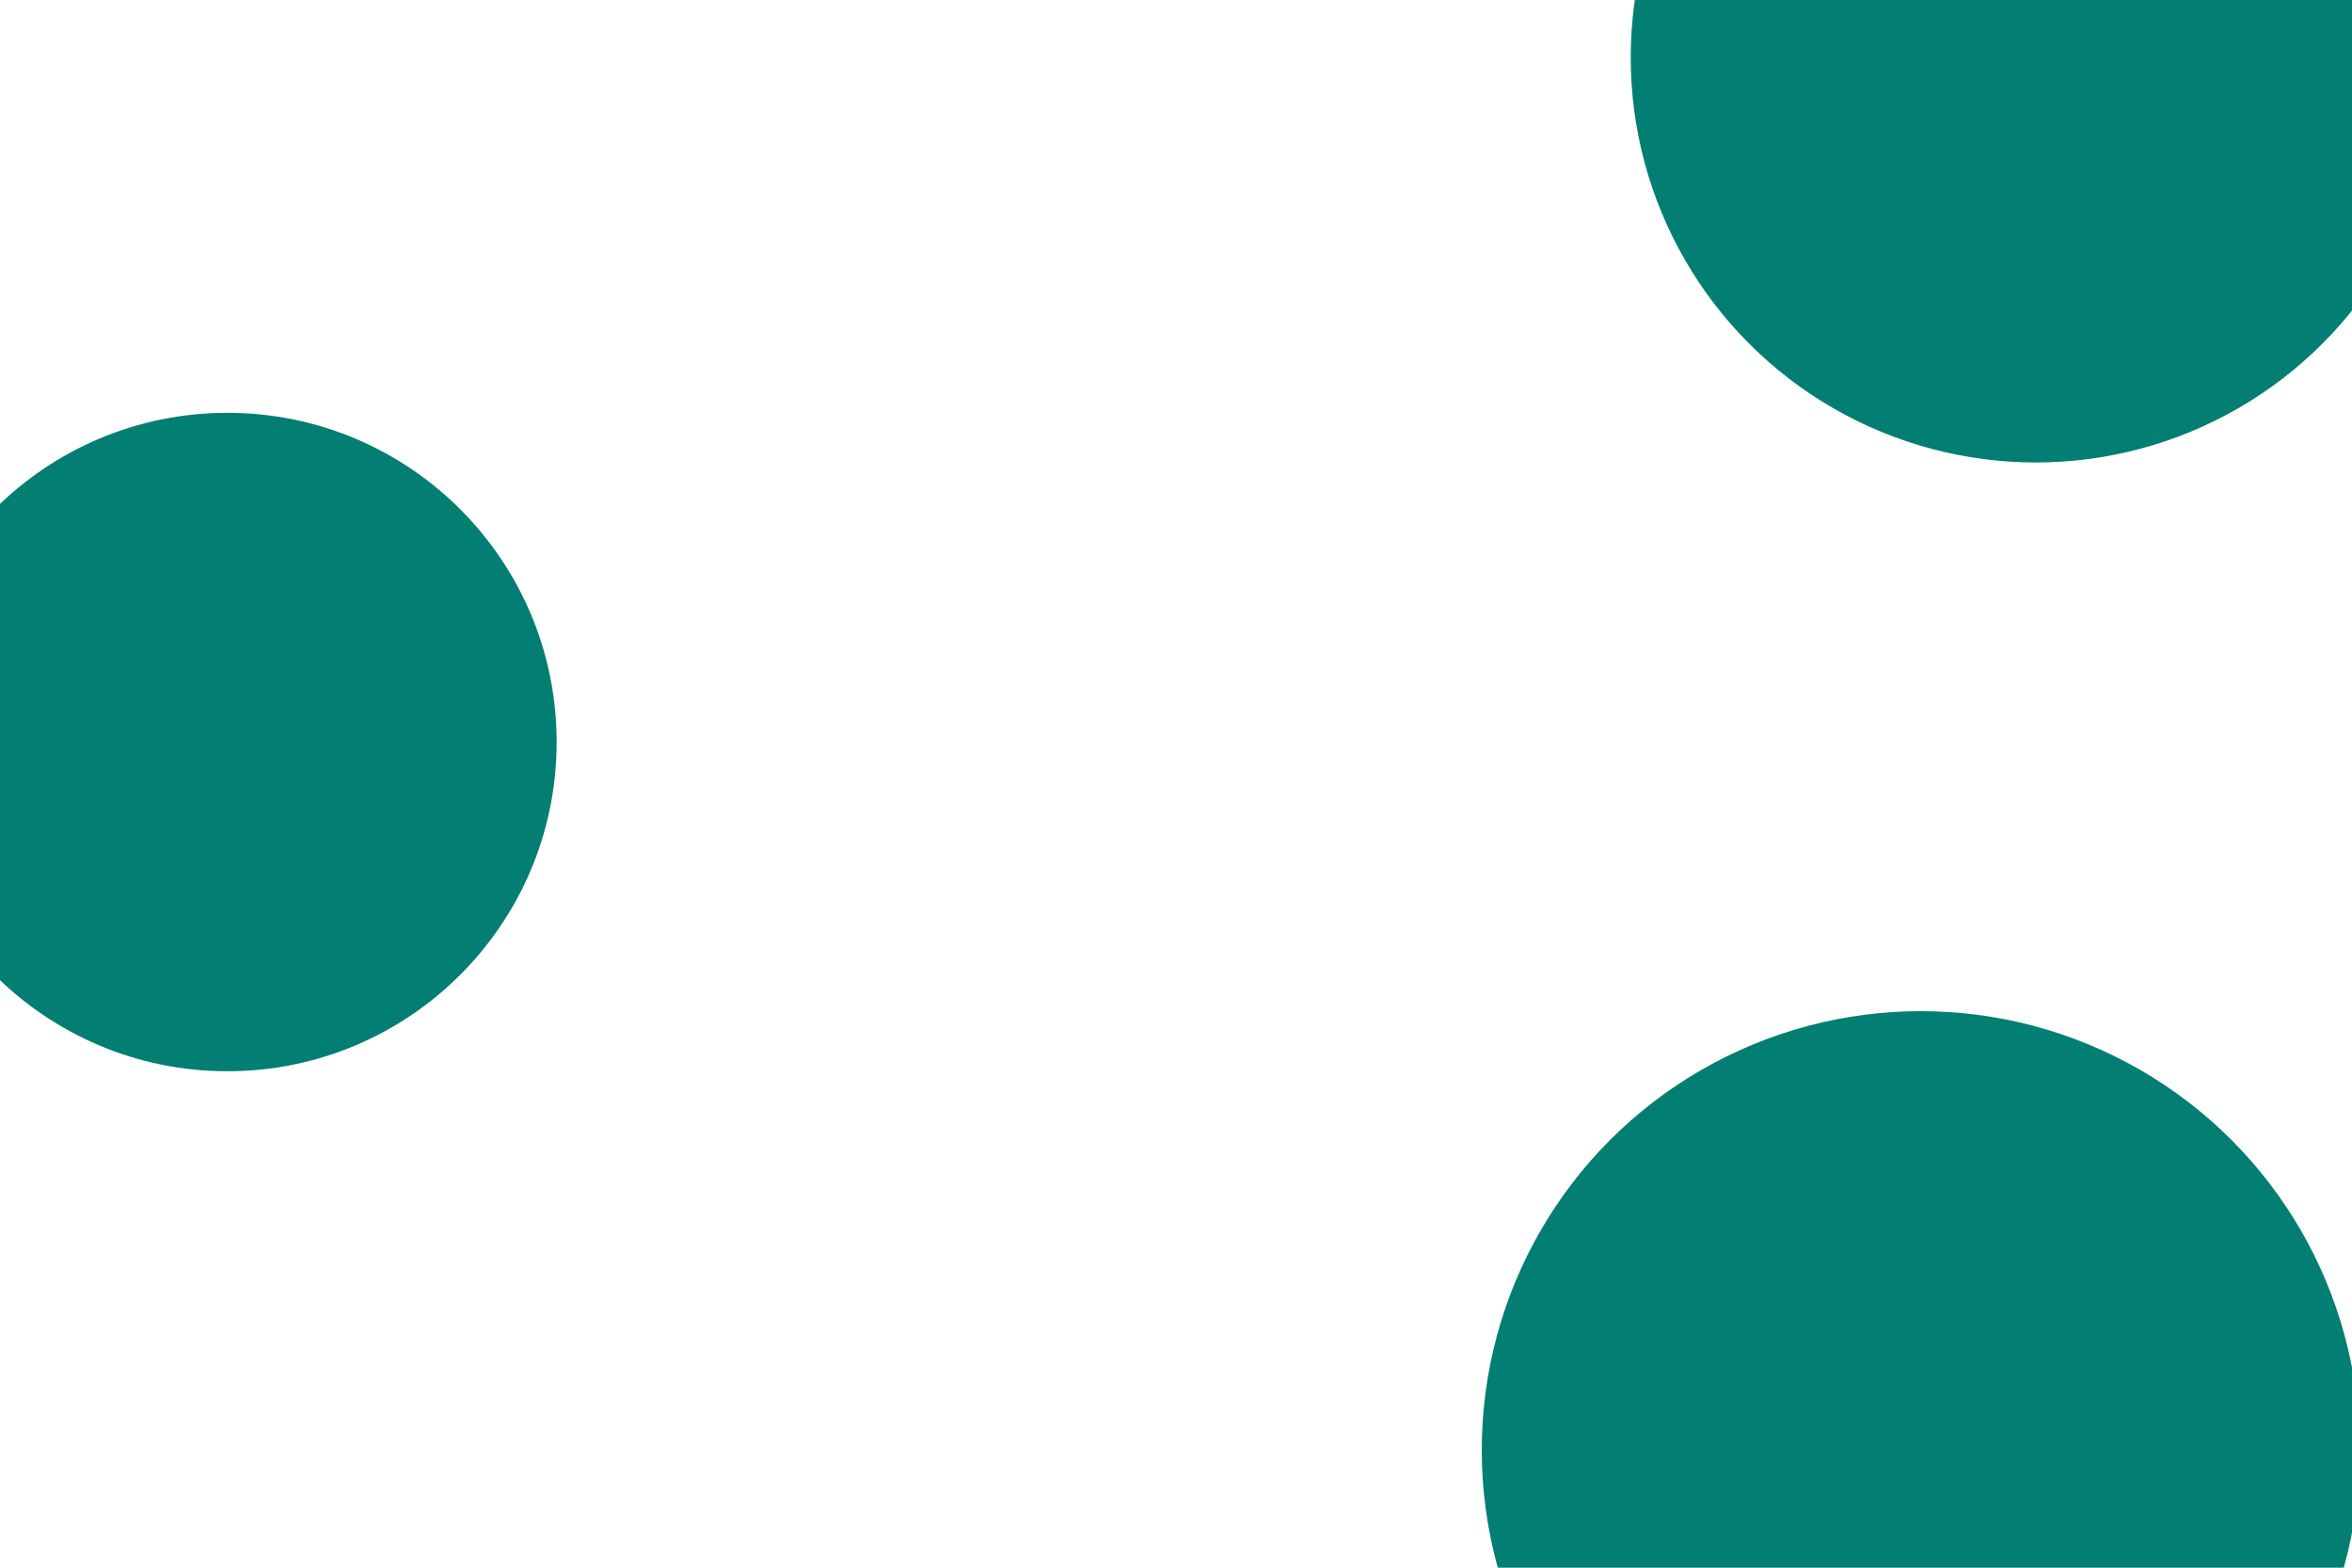 <svg id="visual" viewBox="0 0 900 600" width="900" height="600" xmlns="http://www.w3.org/2000/svg" xmlns:xlink="http://www.w3.org/1999/xlink" version="1.1"><rect x="0" y="0" width="900" height="600" fill="#fff"></rect><g fill="#027e72"><circle r="168" cx="735" cy="555"></circle><circle r="126" cx="87" cy="284"></circle><circle r="155" cx="779" cy="22"></circle></g></svg>